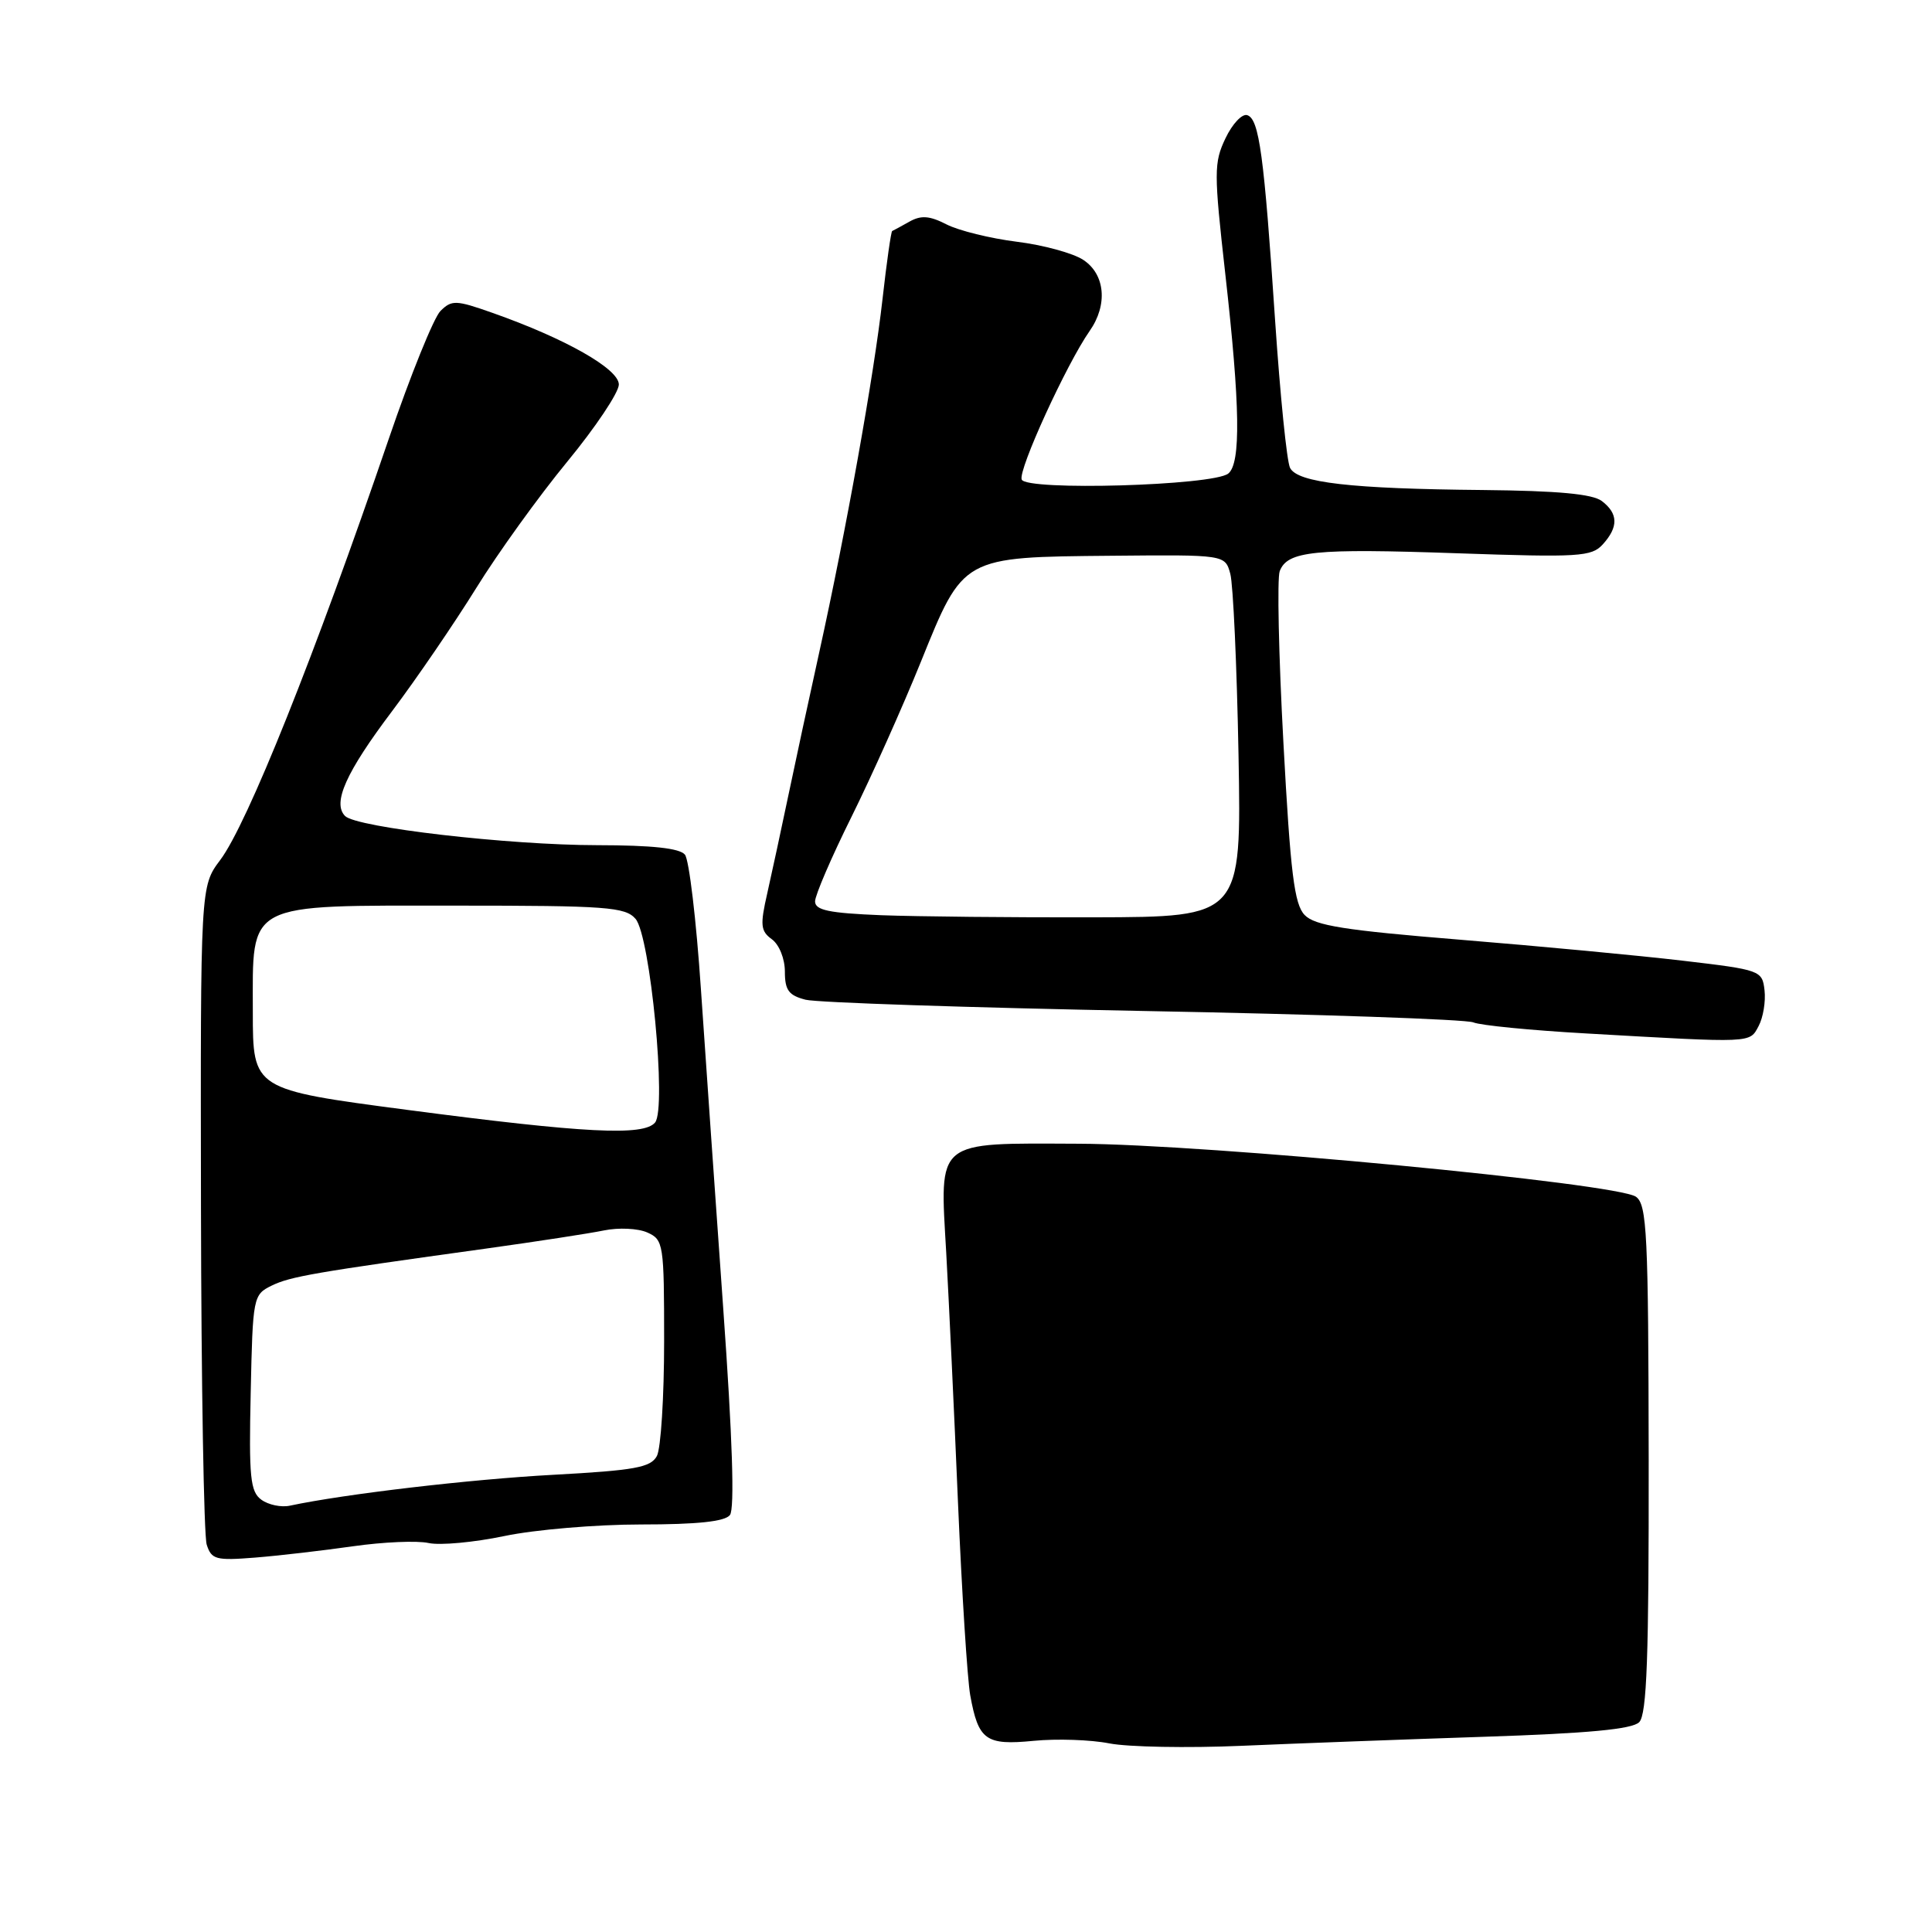 <?xml version="1.0" encoding="UTF-8" standalone="no"?>
<!DOCTYPE svg PUBLIC "-//W3C//DTD SVG 1.1//EN" "http://www.w3.org/Graphics/SVG/1.1/DTD/svg11.dtd" >
<svg xmlns="http://www.w3.org/2000/svg" xmlns:xlink="http://www.w3.org/1999/xlink" version="1.1" viewBox="0 0 256 256">
 <g >
 <path fill="currentColor"
d=" M 196.70 230.13 C 210.42 229.68 216.28 229.13 217.20 228.20 C 218.22 227.18 218.49 219.54 218.46 193.34 C 218.42 163.45 218.23 159.64 216.78 158.58 C 214.33 156.79 159.91 151.61 142.91 151.55 C 123.78 151.48 124.52 150.88 125.38 165.99 C 125.73 172.32 126.44 187.23 126.94 199.13 C 127.45 211.03 128.18 222.50 128.56 224.63 C 129.64 230.59 130.61 231.29 136.96 230.67 C 140.01 230.37 144.53 230.52 147.00 231.01 C 149.47 231.49 157.35 231.64 164.50 231.33 C 171.65 231.02 186.14 230.48 196.70 230.13 Z  M 46.77 204.89 C 50.77 204.32 55.28 204.12 56.80 204.46 C 58.32 204.79 62.84 204.37 66.85 203.53 C 70.85 202.69 79.00 202.00 84.94 202.00 C 92.41 202.00 96.06 201.61 96.72 200.75 C 97.36 199.93 97.05 190.45 95.84 173.50 C 94.82 159.20 93.49 140.07 92.87 131.00 C 92.26 121.92 91.31 113.94 90.76 113.25 C 90.07 112.39 86.42 112.00 79.13 111.99 C 67.37 111.98 47.25 109.65 45.73 108.13 C 44.01 106.41 45.84 102.34 51.94 94.25 C 55.20 89.92 60.21 82.58 63.09 77.94 C 65.96 73.30 71.39 65.76 75.16 61.18 C 78.92 56.61 82.00 52.00 82.00 50.95 C 82.00 48.88 74.92 44.86 65.24 41.45 C 60.40 39.74 59.85 39.73 58.36 41.21 C 57.48 42.09 54.39 49.72 51.51 58.16 C 41.71 86.84 32.77 109.20 29.17 113.97 C 26.56 117.45 26.56 117.45 26.63 159.97 C 26.67 183.36 27.01 203.48 27.39 204.67 C 28.02 206.65 28.61 206.80 33.79 206.39 C 36.93 206.14 42.77 205.46 46.77 204.89 Z  M 233.03 135.95 C 233.63 134.82 233.98 132.69 233.81 131.22 C 233.51 128.59 233.29 128.51 223.00 127.30 C 217.22 126.62 203.96 125.37 193.52 124.52 C 178.15 123.27 174.22 122.65 172.87 121.24 C 171.50 119.82 170.99 115.68 170.06 98.44 C 169.43 86.85 169.21 76.61 169.57 75.68 C 170.59 73.01 174.12 72.65 193.05 73.31 C 209.26 73.87 210.89 73.77 212.38 72.13 C 214.47 69.82 214.43 68.05 212.25 66.39 C 211.01 65.45 206.42 65.03 196.50 64.93 C 178.99 64.77 171.94 63.96 170.94 62.00 C 170.51 61.17 169.63 52.40 168.96 42.50 C 167.49 20.50 166.85 15.78 165.27 15.26 C 164.59 15.03 163.29 16.41 162.38 18.33 C 160.84 21.56 160.84 22.82 162.36 36.32 C 164.33 53.78 164.44 61.40 162.75 62.75 C 160.73 64.35 135.96 65.06 135.38 63.54 C 134.89 62.28 141.33 48.22 144.38 43.86 C 146.81 40.40 146.45 36.34 143.53 34.43 C 142.18 33.54 138.21 32.46 134.72 32.03 C 131.22 31.59 127.04 30.56 125.43 29.74 C 123.17 28.58 122.05 28.50 120.50 29.37 C 119.40 29.99 118.37 30.55 118.22 30.61 C 118.07 30.67 117.49 34.72 116.94 39.61 C 115.81 49.70 112.13 70.23 108.54 86.50 C 107.20 92.55 105.36 101.10 104.44 105.50 C 103.52 109.90 102.27 115.68 101.67 118.35 C 100.70 122.59 100.78 123.37 102.28 124.46 C 103.25 125.17 104.00 127.04 104.00 128.74 C 104.00 131.21 104.51 131.90 106.75 132.47 C 108.26 132.85 128.40 133.52 151.50 133.96 C 174.60 134.39 194.27 135.07 195.22 135.47 C 196.16 135.87 202.91 136.53 210.22 136.94 C 232.45 138.21 231.80 138.24 233.03 135.95 Z  M 34.63 198.72 C 33.16 197.65 32.97 195.75 33.22 184.53 C 33.49 171.83 33.55 171.55 36.00 170.35 C 38.49 169.14 41.62 168.60 64.50 165.43 C 71.10 164.51 78.08 163.44 80.02 163.04 C 81.96 162.64 84.54 162.76 85.77 163.31 C 87.92 164.27 88.00 164.81 88.00 177.72 C 88.00 185.10 87.57 191.94 87.04 192.93 C 86.22 194.45 84.13 194.83 73.29 195.42 C 62.34 196.01 45.62 197.97 38.41 199.51 C 37.26 199.76 35.56 199.40 34.63 198.72 Z  M 54.00 147.07 C 33.50 144.37 33.50 144.37 33.50 134.10 C 33.50 119.36 32.28 120.00 60.46 120.00 C 80.39 120.00 82.85 120.18 84.21 121.75 C 86.17 124.01 88.36 146.86 86.80 148.74 C 85.29 150.55 77.53 150.16 54.00 147.07 Z  M 116.75 121.27 C 109.85 120.99 108.00 120.61 108.00 119.44 C 108.00 118.63 110.17 113.58 112.83 108.23 C 115.48 102.88 119.62 93.63 122.03 87.67 C 127.68 73.69 127.46 73.82 147.34 73.64 C 162.33 73.50 162.33 73.50 163.02 76.03 C 163.40 77.42 163.89 88.22 164.11 100.03 C 164.50 121.50 164.50 121.50 145.00 121.55 C 134.28 121.58 121.56 121.45 116.75 121.27 Z "/>
</g>
</svg>
